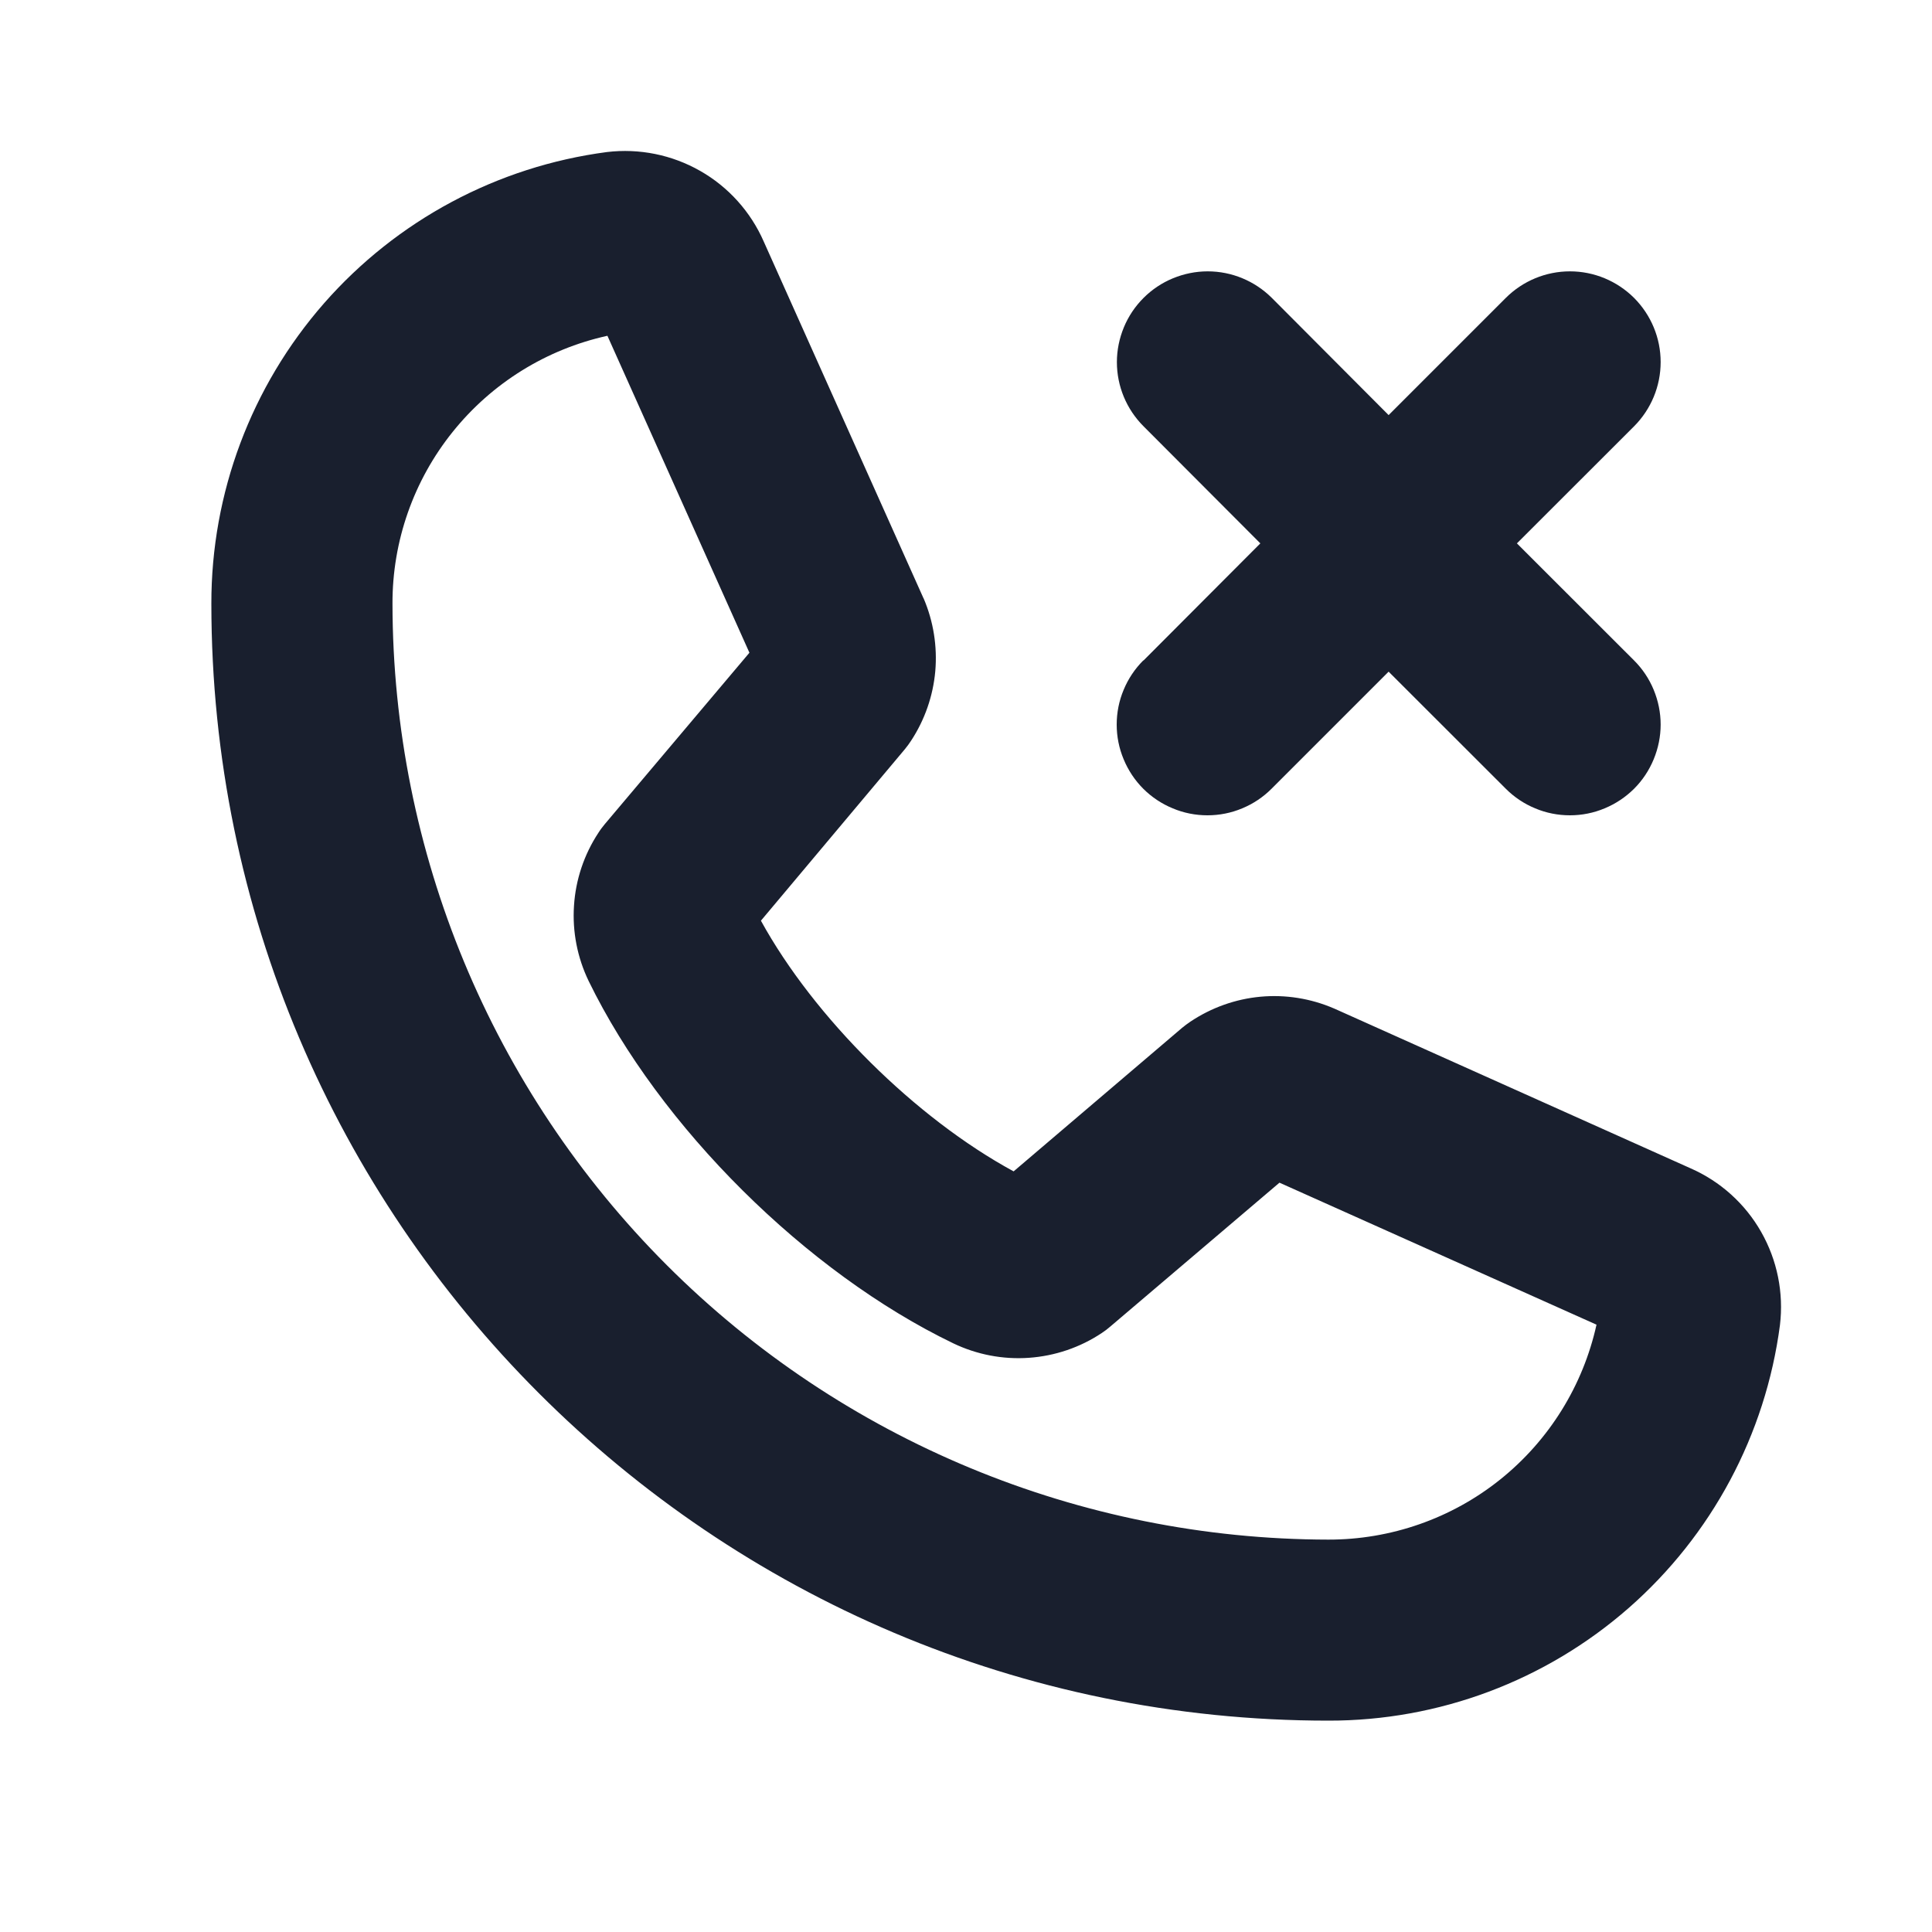 <svg width="20" height="20" viewBox="0 0 20 20" fill="none" xmlns="http://www.w3.org/2000/svg">
<path d="M11.838 6.837L13.047 5.625L11.838 4.413C11.661 4.236 11.562 3.998 11.562 3.748C11.562 3.625 11.587 3.503 11.634 3.389C11.681 3.275 11.75 3.172 11.838 3.084C11.925 2.997 12.028 2.928 12.142 2.881C12.256 2.834 12.378 2.809 12.502 2.809C12.751 2.809 12.989 2.908 13.166 3.084L14.375 4.297L15.588 3.084C15.764 2.908 16.003 2.809 16.252 2.809C16.501 2.809 16.739 2.908 16.916 3.084C17.092 3.261 17.191 3.499 17.191 3.748C17.191 3.998 17.092 4.236 16.916 4.413L15.703 5.625L16.916 6.837C17.003 6.924 17.072 7.027 17.119 7.141C17.166 7.255 17.191 7.377 17.191 7.501C17.191 7.624 17.166 7.746 17.119 7.86C17.072 7.974 17.003 8.078 16.916 8.165C16.828 8.252 16.725 8.321 16.611 8.368C16.497 8.416 16.375 8.44 16.252 8.44C16.128 8.44 16.006 8.416 15.892 8.368C15.778 8.321 15.675 8.252 15.588 8.165L14.375 6.953L13.163 8.165C13.076 8.252 12.973 8.321 12.859 8.368C12.745 8.416 12.623 8.44 12.499 8.44C12.376 8.44 12.254 8.416 12.14 8.368C12.026 8.321 11.922 8.252 11.835 8.165C11.748 8.078 11.679 7.974 11.632 7.86C11.584 7.746 11.56 7.624 11.56 7.501C11.56 7.377 11.584 7.255 11.632 7.141C11.679 7.027 11.748 6.924 11.835 6.837H11.838ZM18.426 13.717C18.277 14.851 17.72 15.892 16.86 16.646C15.999 17.4 14.894 17.814 13.75 17.812C7.374 17.812 2.188 12.626 2.188 6.25C2.186 5.106 2.6 4.001 3.354 3.14C4.108 2.28 5.149 1.723 6.283 1.574C6.617 1.534 6.955 1.602 7.248 1.769C7.54 1.935 7.771 2.192 7.906 2.5L9.555 6.182C9.557 6.187 9.559 6.192 9.562 6.196C9.663 6.433 9.704 6.691 9.682 6.948C9.659 7.205 9.573 7.452 9.432 7.667C9.412 7.698 9.39 7.728 9.366 7.757L7.877 9.531C8.428 10.534 9.478 11.575 10.493 12.126L12.236 10.641C12.264 10.618 12.293 10.596 12.323 10.576C12.54 10.431 12.789 10.342 13.048 10.318C13.307 10.294 13.569 10.336 13.808 10.439L13.822 10.445L17.5 12.094C17.808 12.229 18.065 12.46 18.231 12.752C18.398 13.045 18.466 13.383 18.426 13.717ZM16.527 13.713L13.245 12.243L11.493 13.733C11.465 13.757 11.437 13.779 11.406 13.799C11.181 13.949 10.921 14.037 10.651 14.056C10.382 14.075 10.112 14.023 9.868 13.906C8.346 13.172 6.83 11.666 6.094 10.156C5.977 9.914 5.924 9.645 5.942 9.376C5.959 9.107 6.046 8.847 6.194 8.622C6.214 8.59 6.237 8.56 6.261 8.531L7.758 6.757L6.288 3.476C5.656 3.615 5.091 3.966 4.686 4.471C4.281 4.975 4.061 5.603 4.063 6.25C4.066 8.818 5.087 11.281 6.903 13.097C8.719 14.913 11.182 15.934 13.75 15.938C14.397 15.939 15.026 15.72 15.531 15.315C16.036 14.91 16.387 14.345 16.527 13.713Z" fill="#191F2E"/>
</svg>

